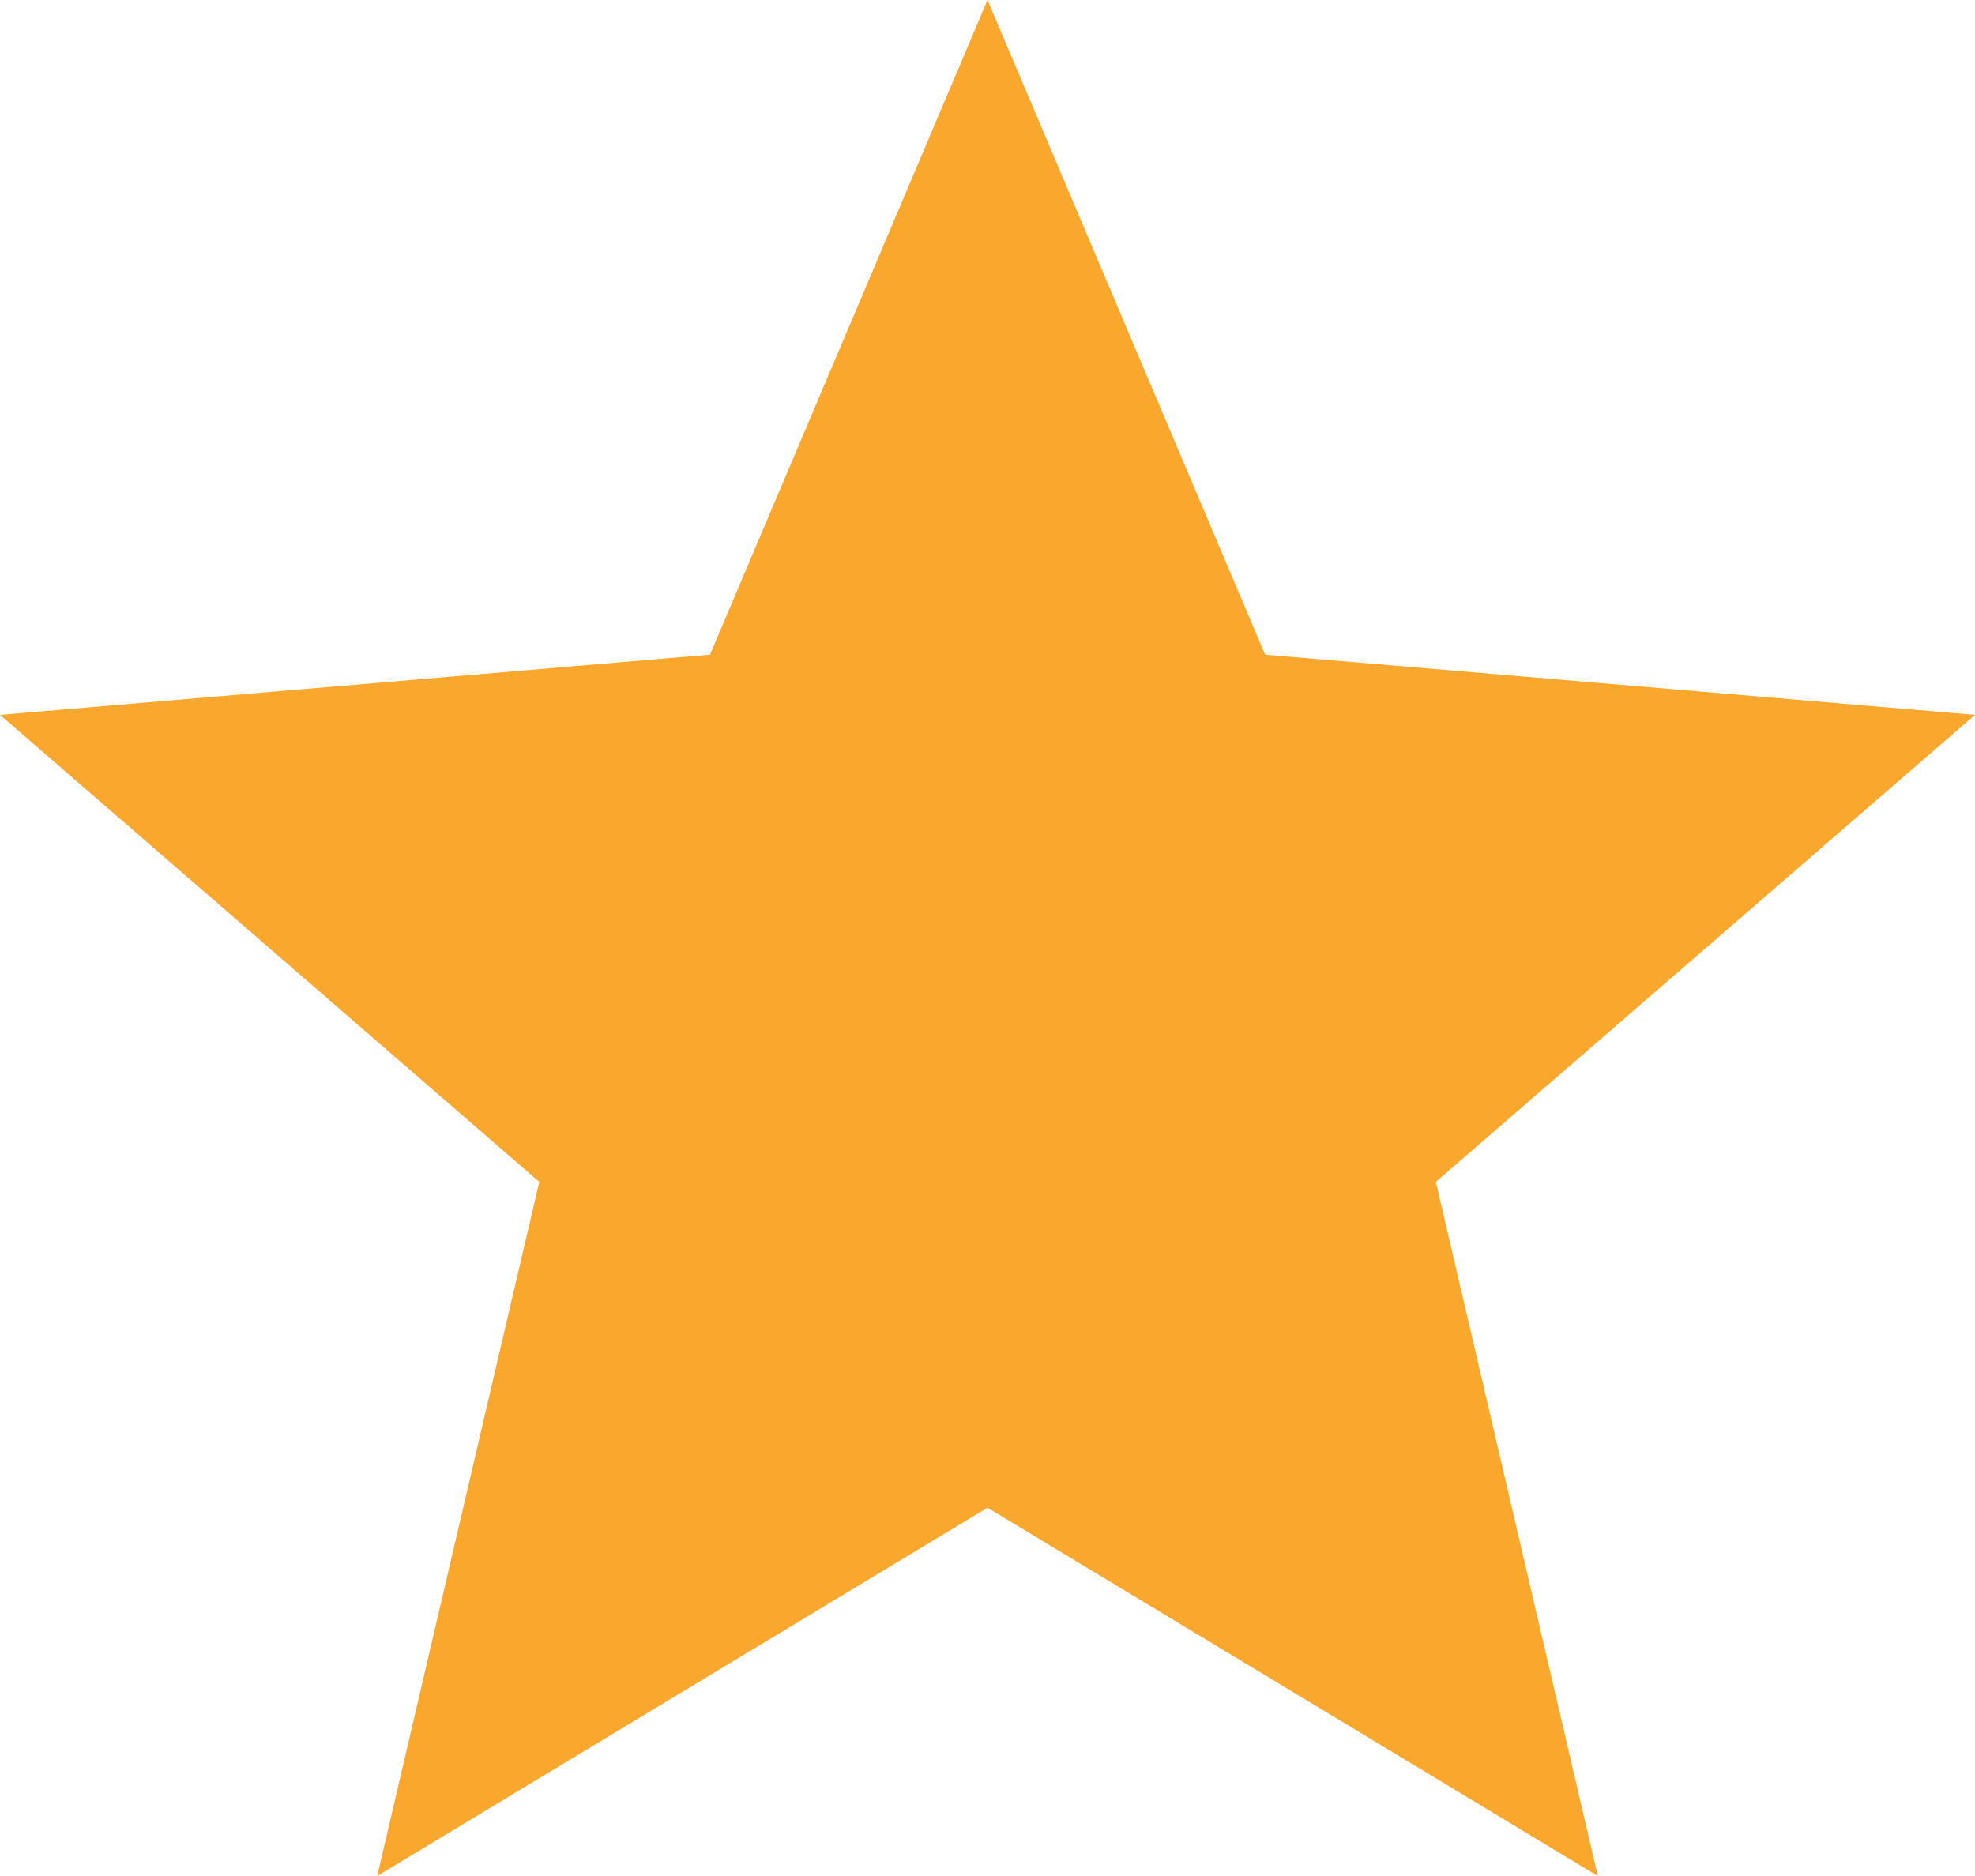 <svg xmlns="http://www.w3.org/2000/svg" width="20" height="19" viewBox="0 0 20 19"><path fill="#f9a72d" d="M10 15.27L16.18 19l-1.64-7.03L20 7.24l-7.189-.61L10 0 7.19 6.63l-7.19.61 5.461 4.73L3.82 19 10 15.27z"/></svg>
